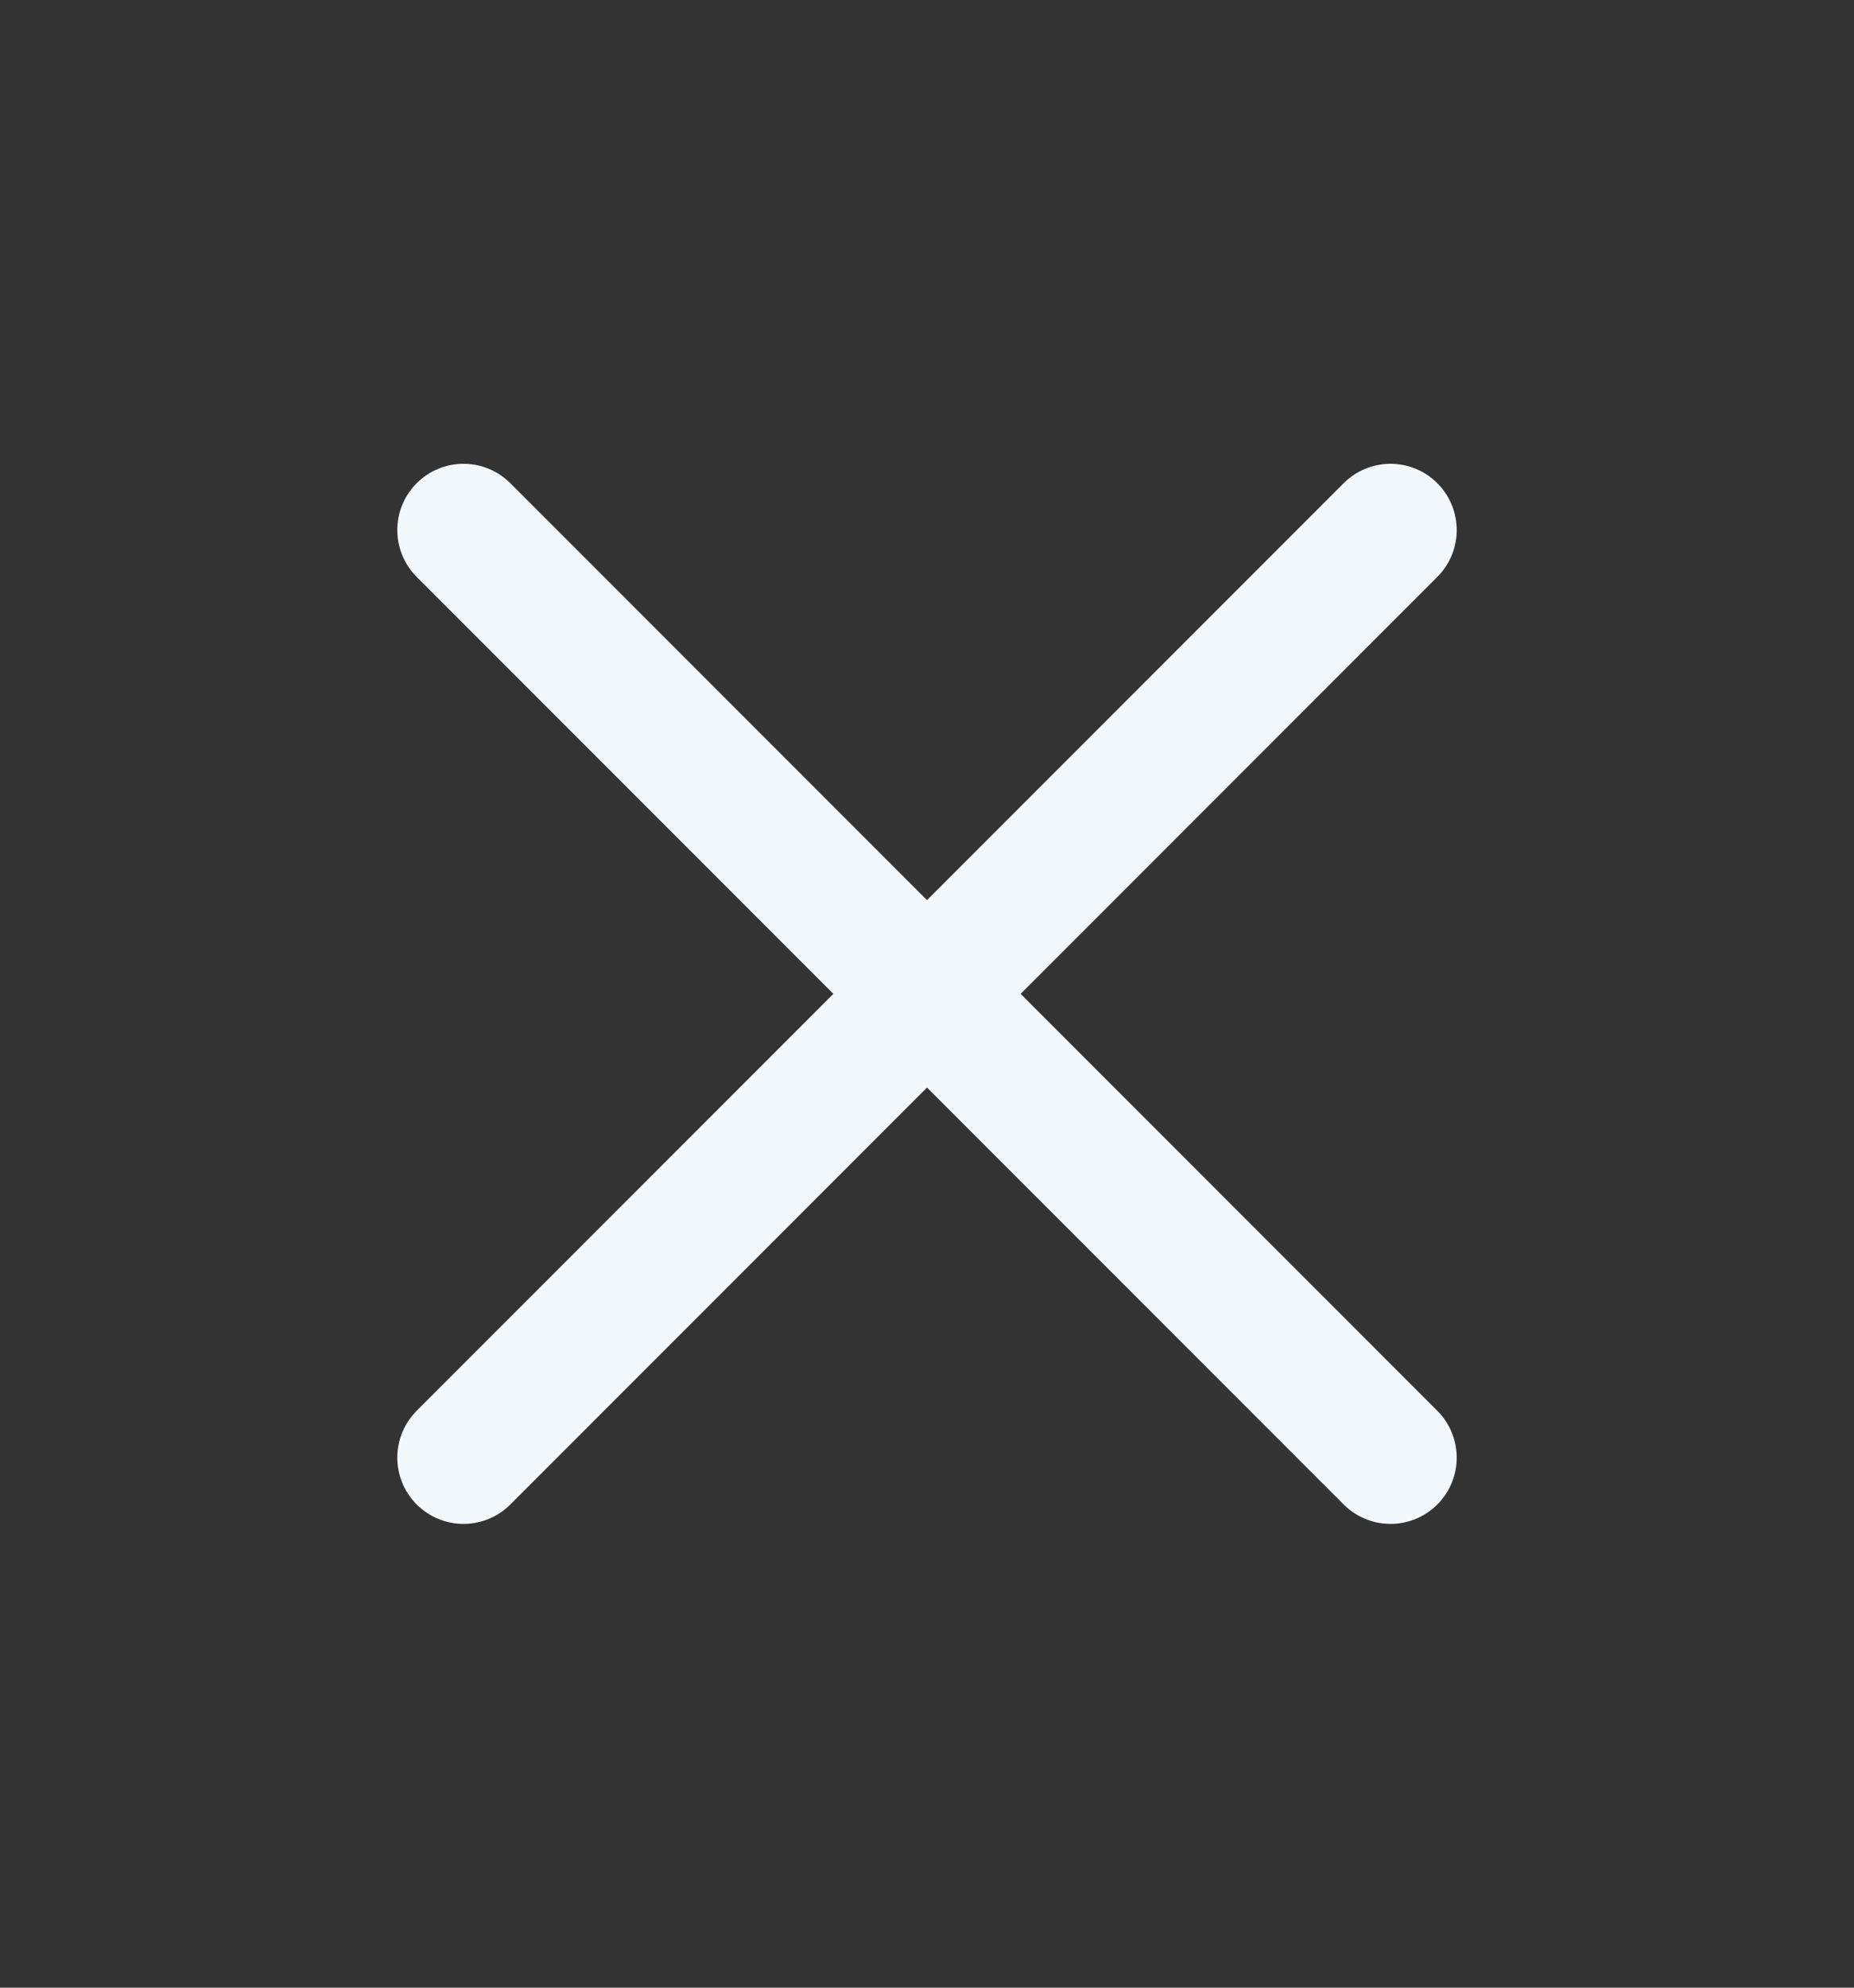 <svg width="14" height="15" viewBox="0 0 14 15" fill="none" xmlns="http://www.w3.org/2000/svg">
<rect x="0" y="0" width="14" height="15" fill="#333333" stroke="none"/>
<g id="tabler-icon-x">
<path id="Vector" d="M10.5 11L3.5 4M3.5 11L10.5 4" stroke="#F2F8FC" stroke-linecap="round" stroke-linejoin="round"/>
</g>
</svg>
